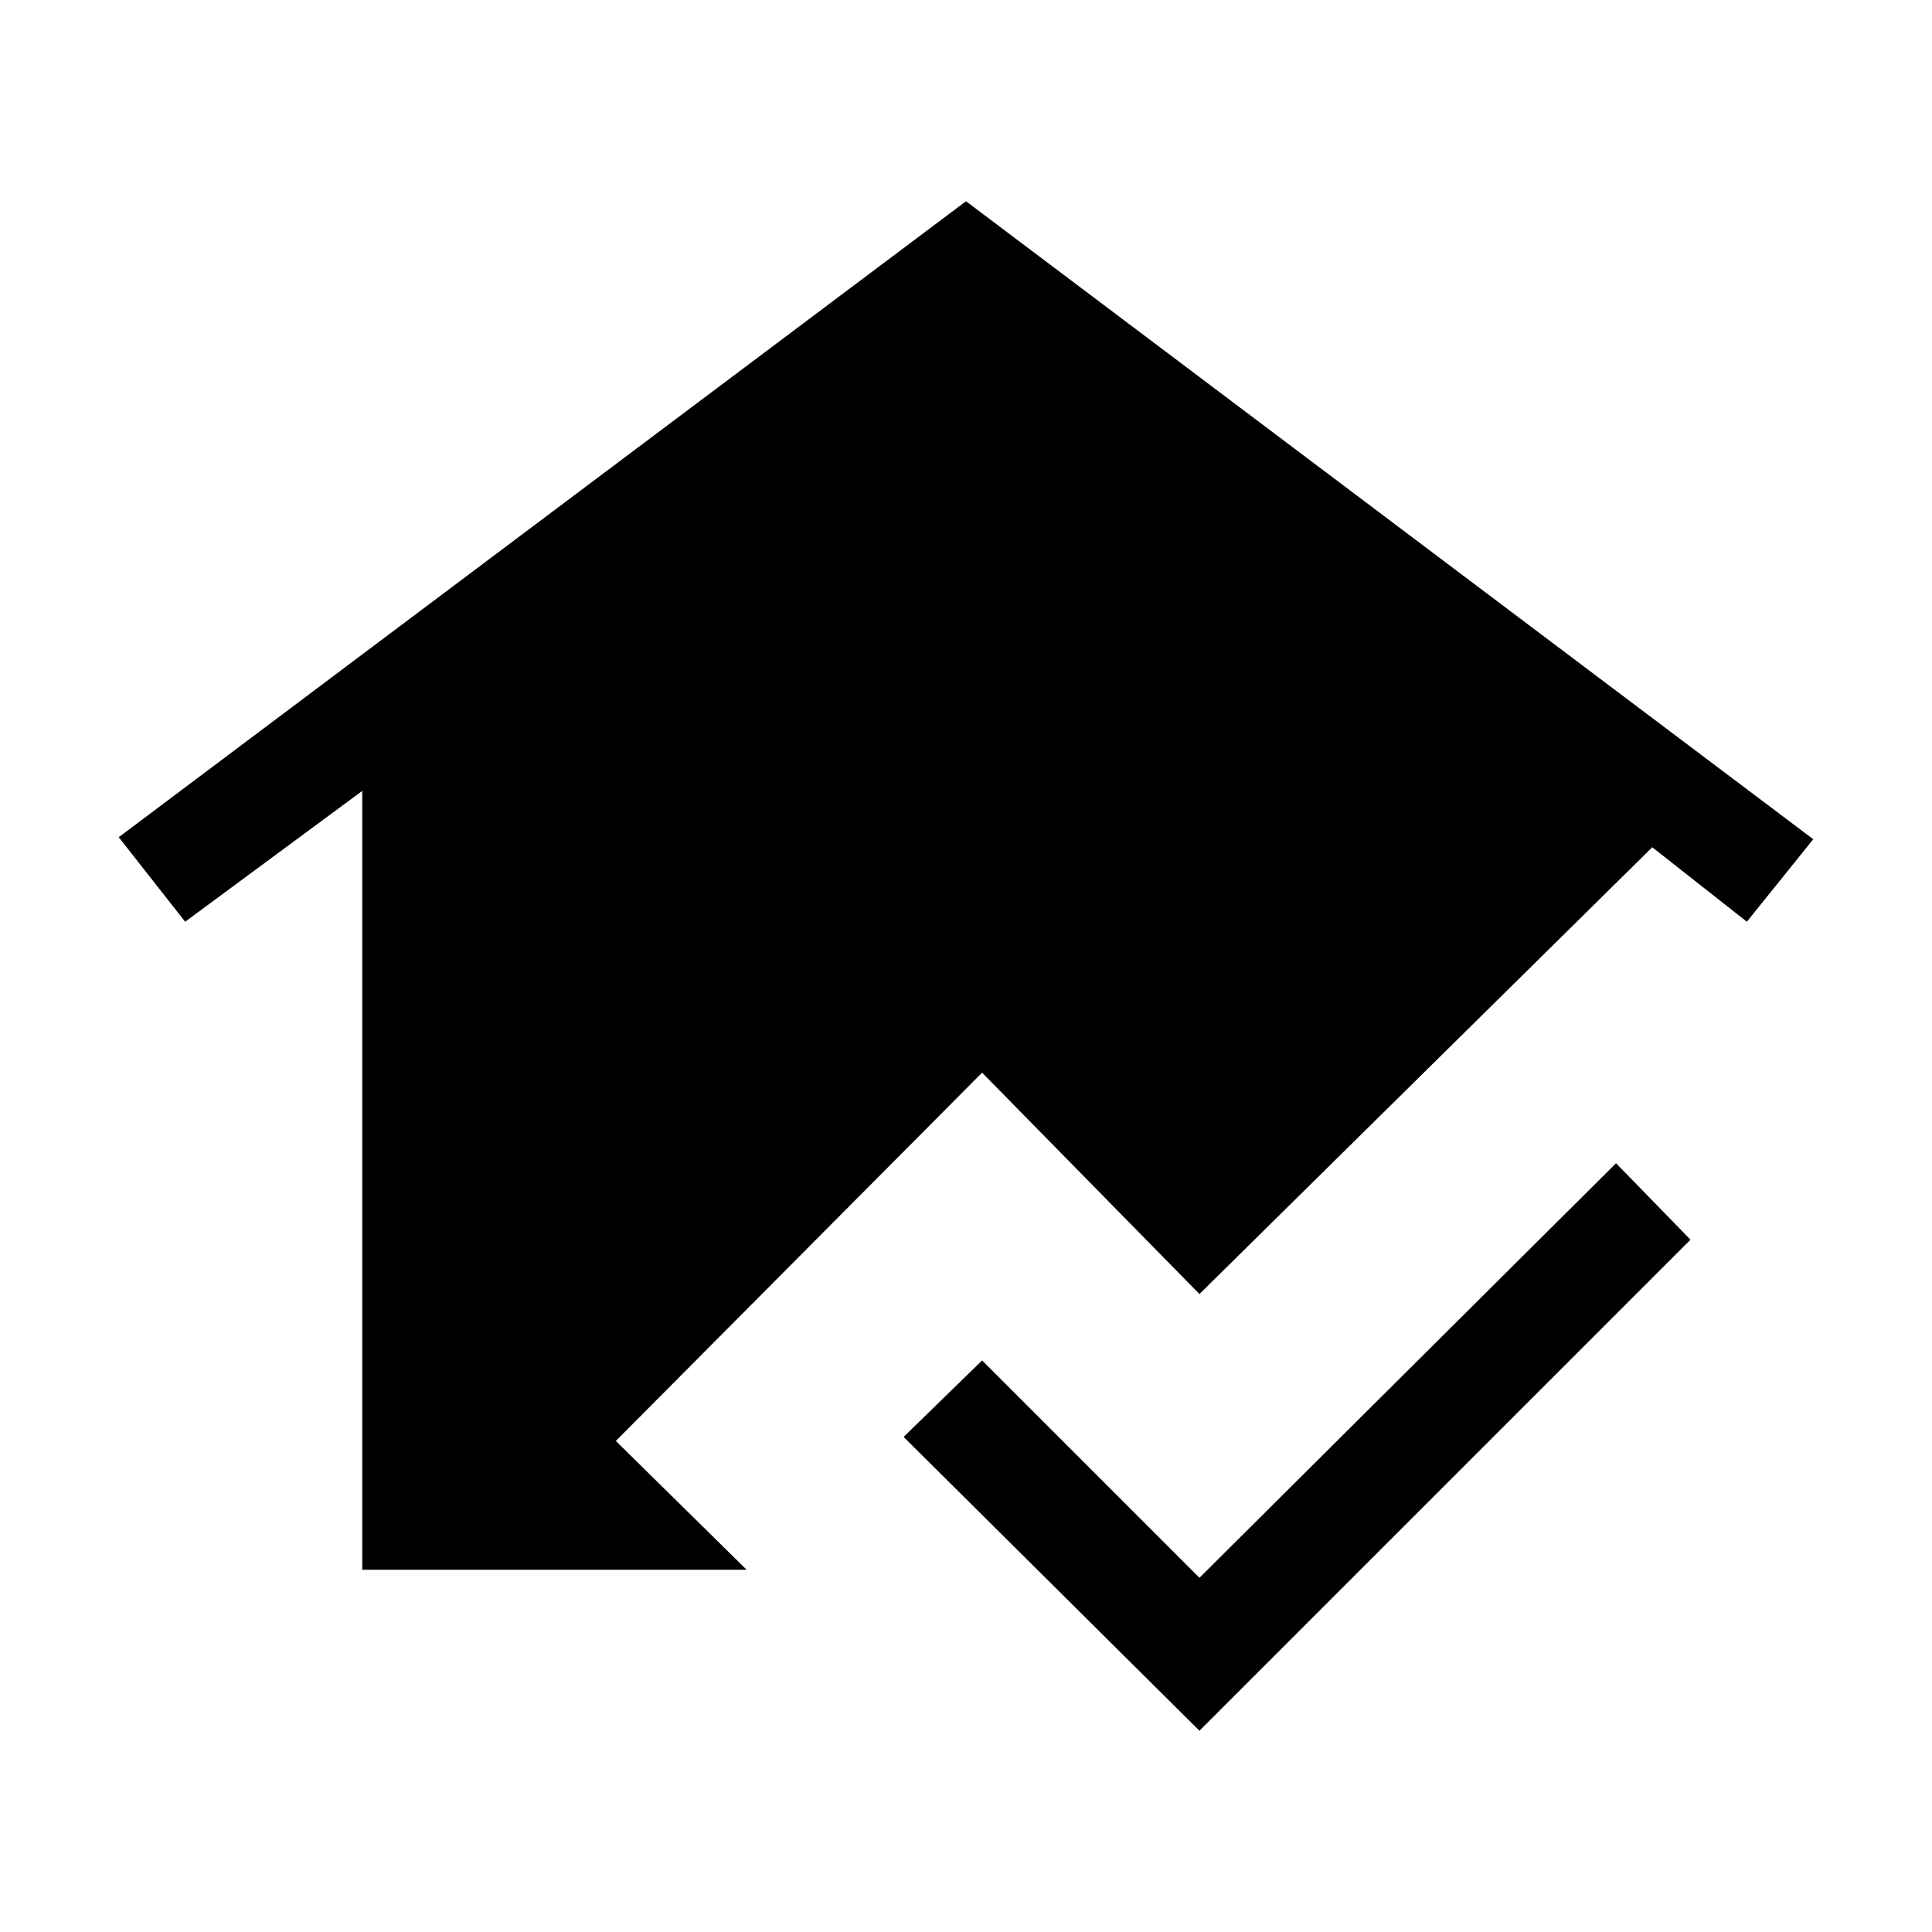 <svg xmlns="http://www.w3.org/2000/svg" height="24" viewBox="0 -960 960 960" width="24"><path d="M596-100 449-246l39-38 108 108 207-206 37 38-244 244Zm-416-80v-387l-88 65-33-42 421-316 421 317-33 41-47-37-225 222-108-110-182 183 65 64H180Z"/></svg>